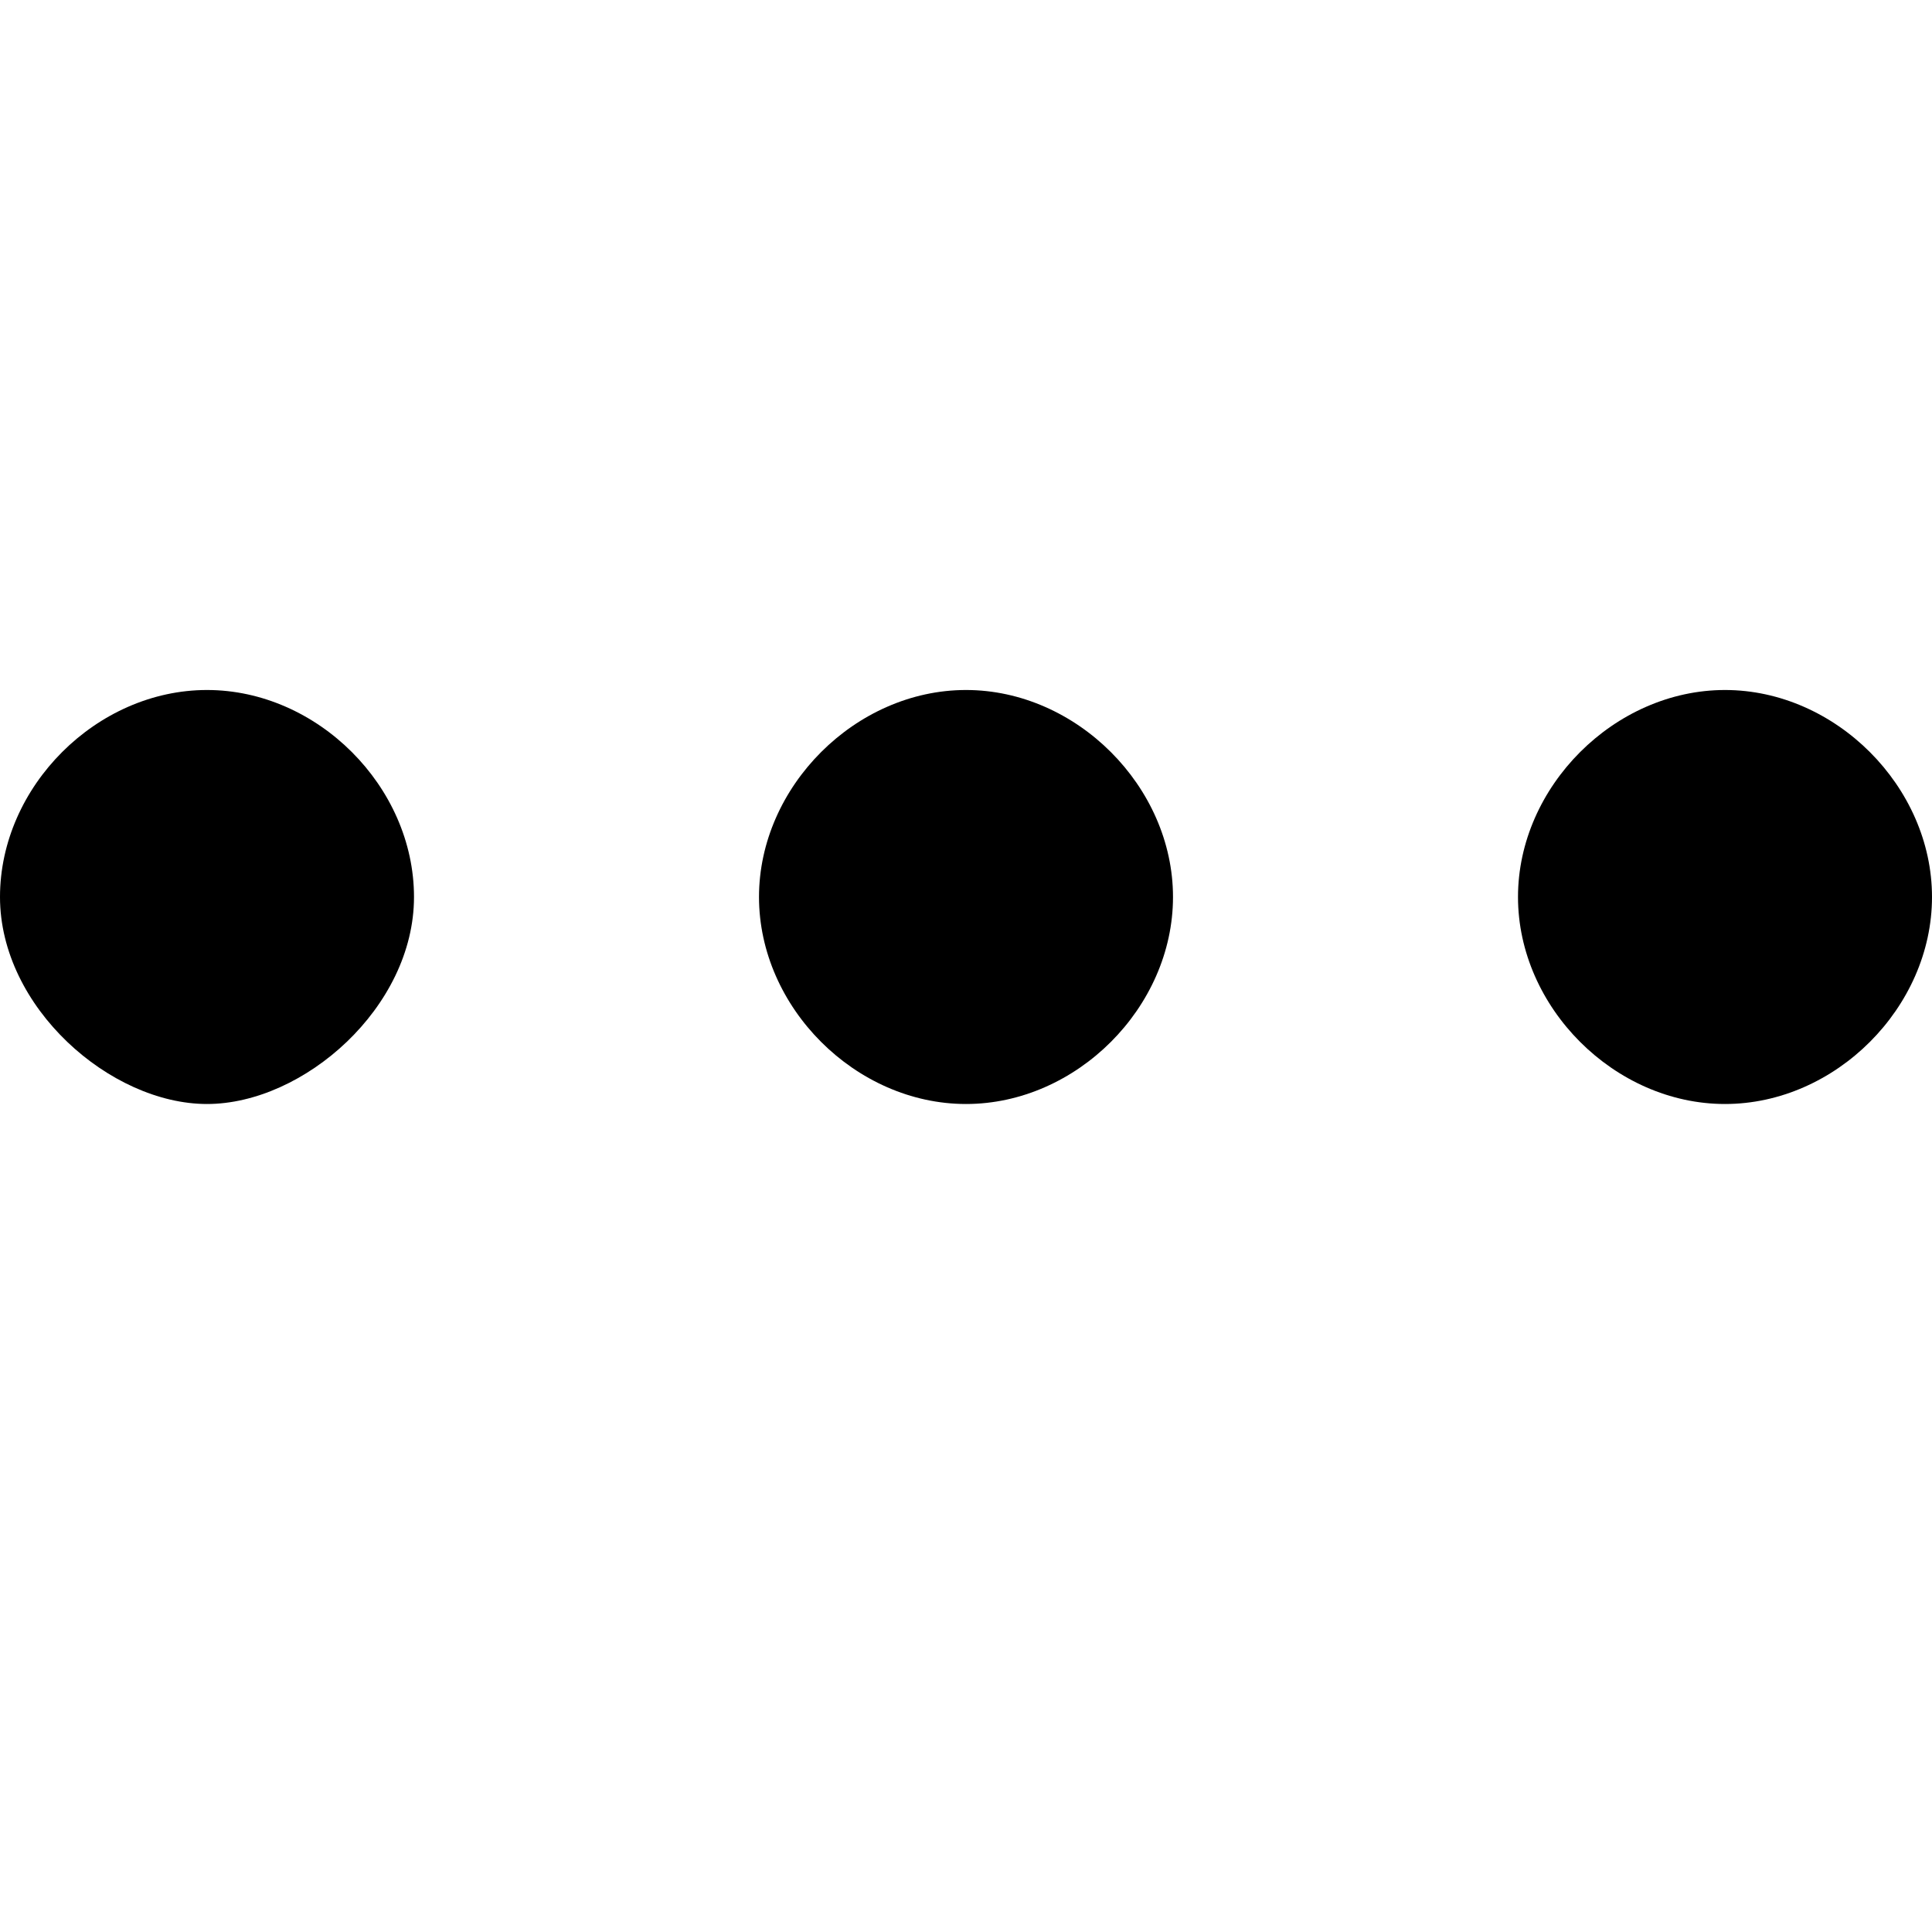 <?xml version="1.0" encoding="utf-8"?>
<svg version="1.1" xmlns="http://www.w3.org/2000/svg" xmlns:xlink="http://www.w3.org/1999/xlink"
	 xml:space="preserve"
	 id="icon-dots"
	 x="0px" y="0px"
	 width="14" height="14"
	 viewBox="0 0 14 14">
<path d="M1.5,5C2.3,5,3,5.7,3,6.5S2.2,8,1.5,8S0,7.3,0,6.5S0.7,5,1.5,5L1.5,5z M7,5c0.8,0,1.5,0.7,1.5,1.5S7.8,8,7,8
	S5.5,7.3,5.5,6.5S6.2,5,7,5L7,5z M12.5,5C13.3,5,14,5.7,14,6.5S13.3,8,12.5,8S11,7.3,11,6.5S11.7,5,12.5,5L12.5,5z"/>
</svg>
